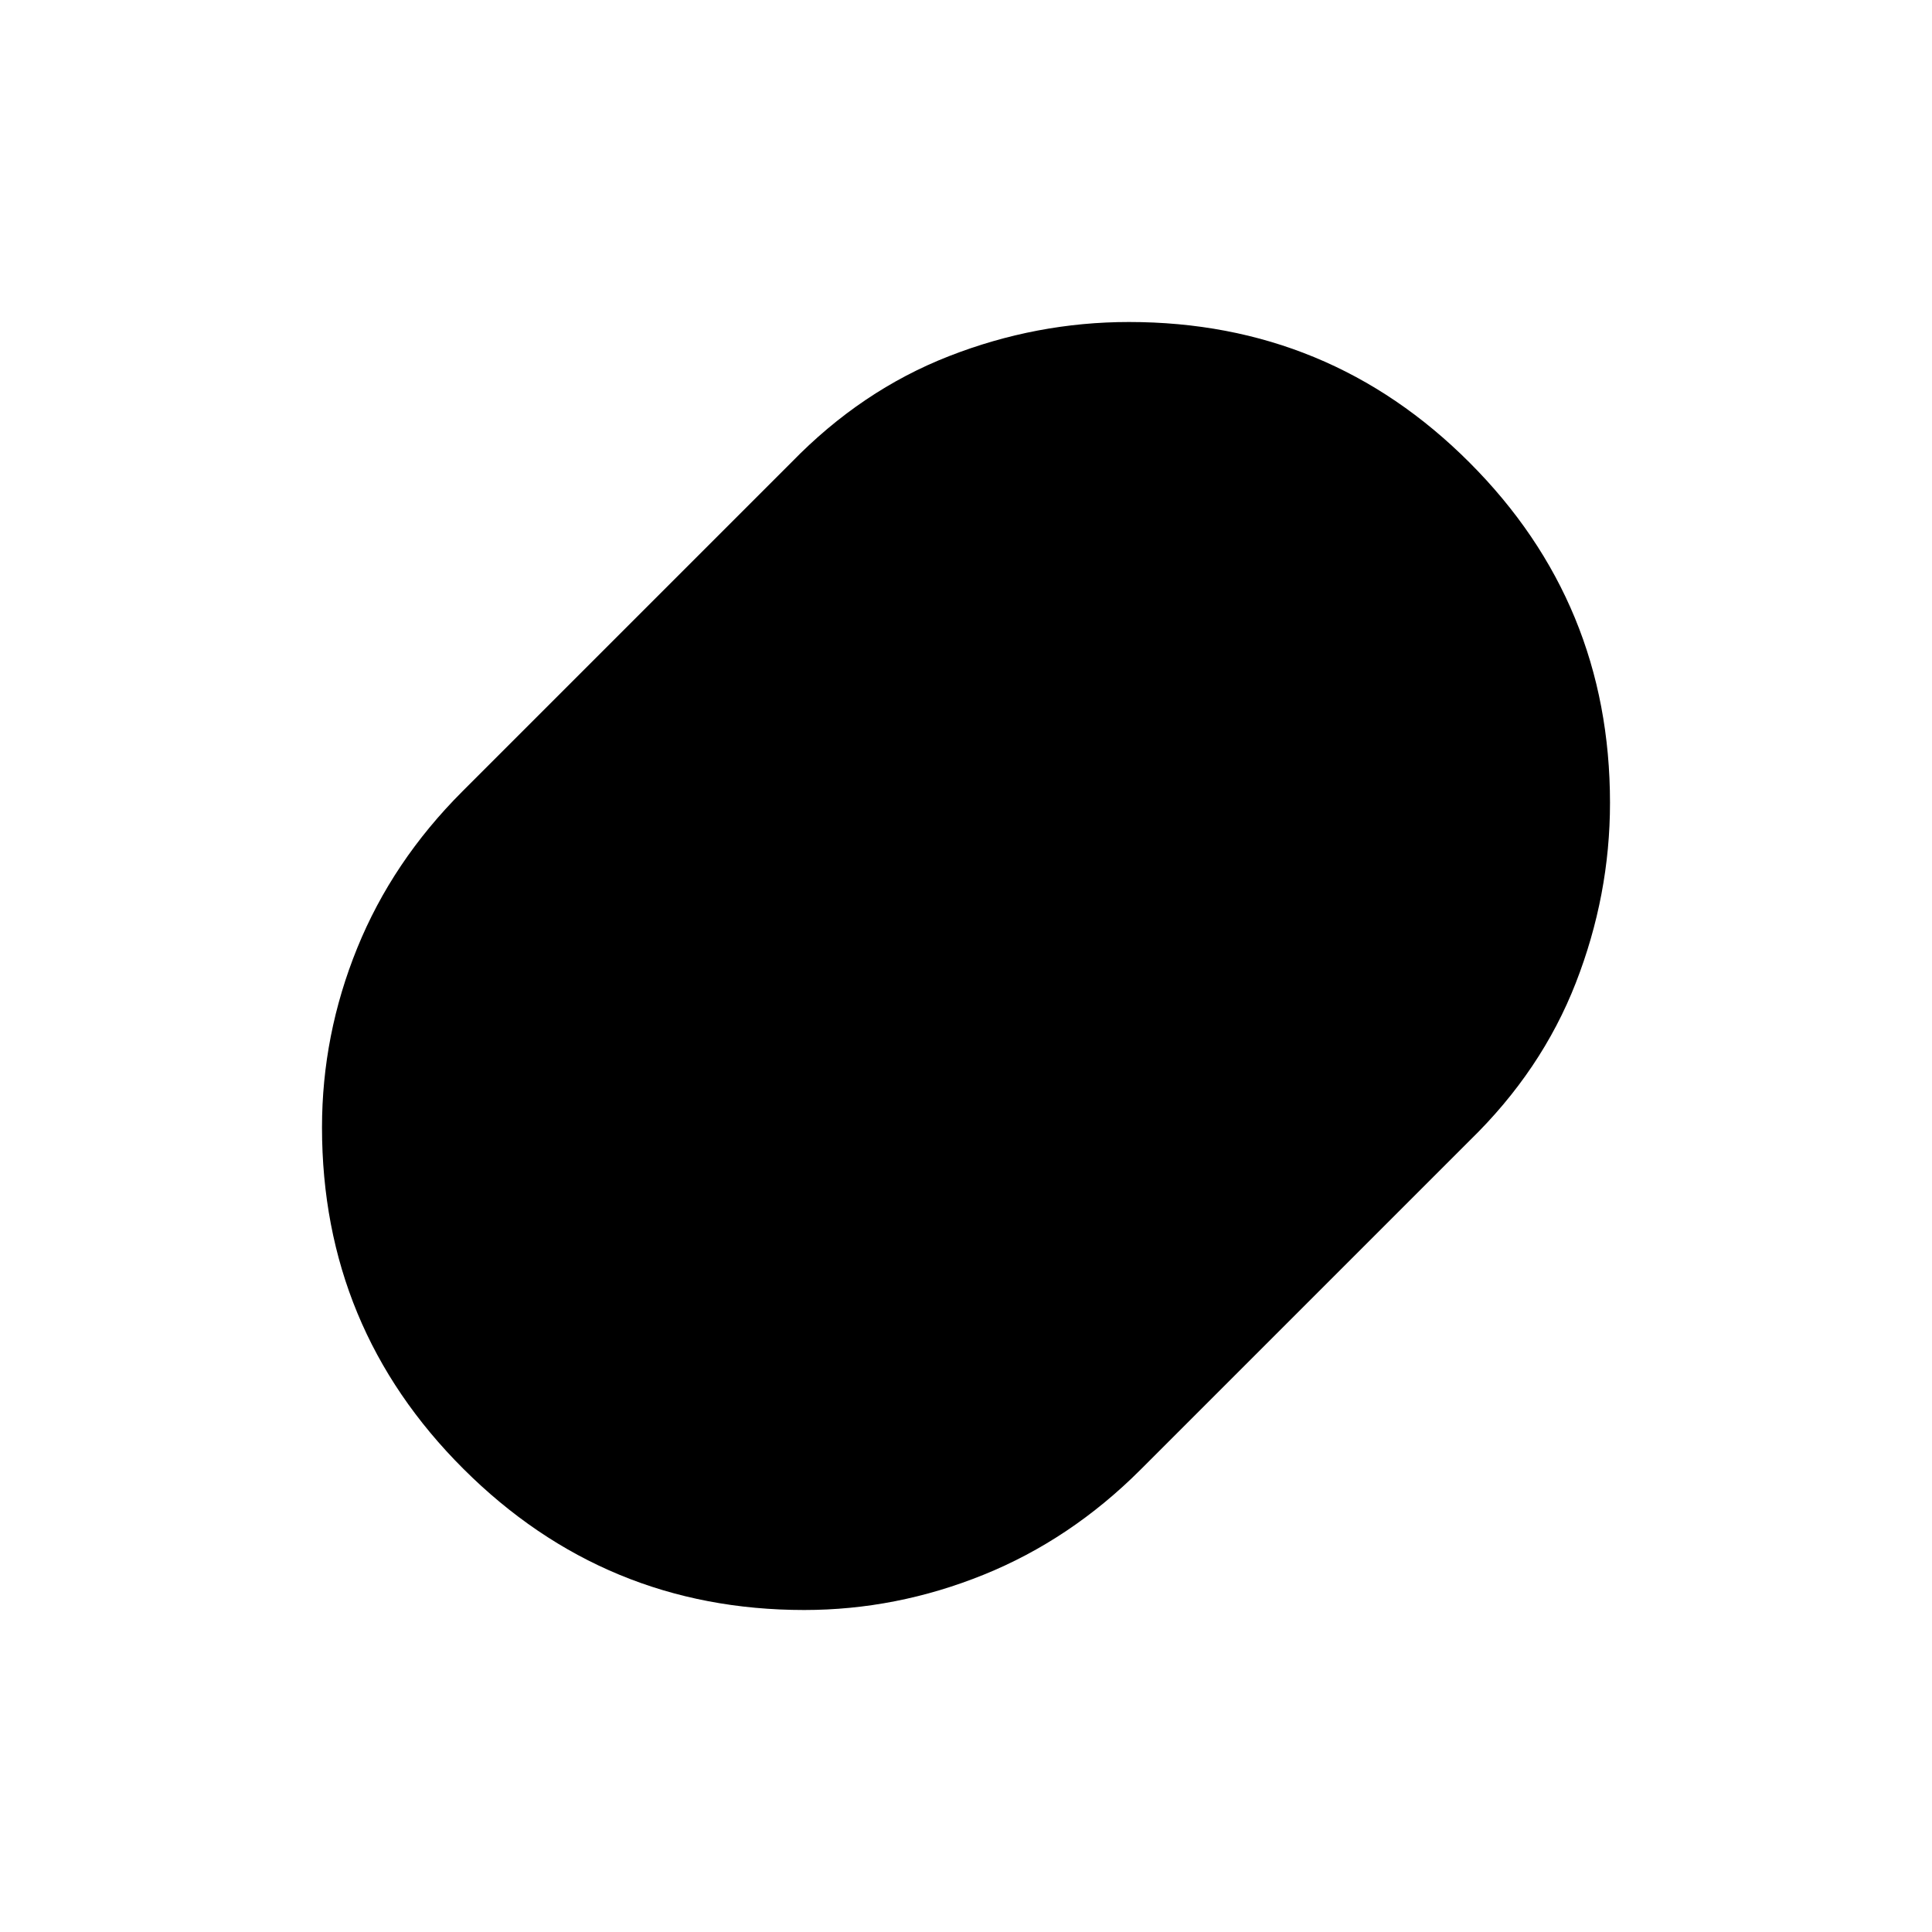 <svg xmlns="http://www.w3.org/2000/svg" height="20" viewBox="0 -960 960 960" width="20"><path d="M399.61-160q-99.06 0-169.33-70.11Q160-300.21 160-399.78q0-46.03 17.5-89.13Q195-532 229.75-566.75l163.5-163.5Q428-766 471.49-783q43.49-17 89.48-17 99.48 0 169.25 69.86Q800-660.28 800-561.06q0 45.87-17 89.47-17 43.59-52.75 78.34l-163.5 163.5Q532-195 488.7-177.5T399.61-160Z"/></svg>